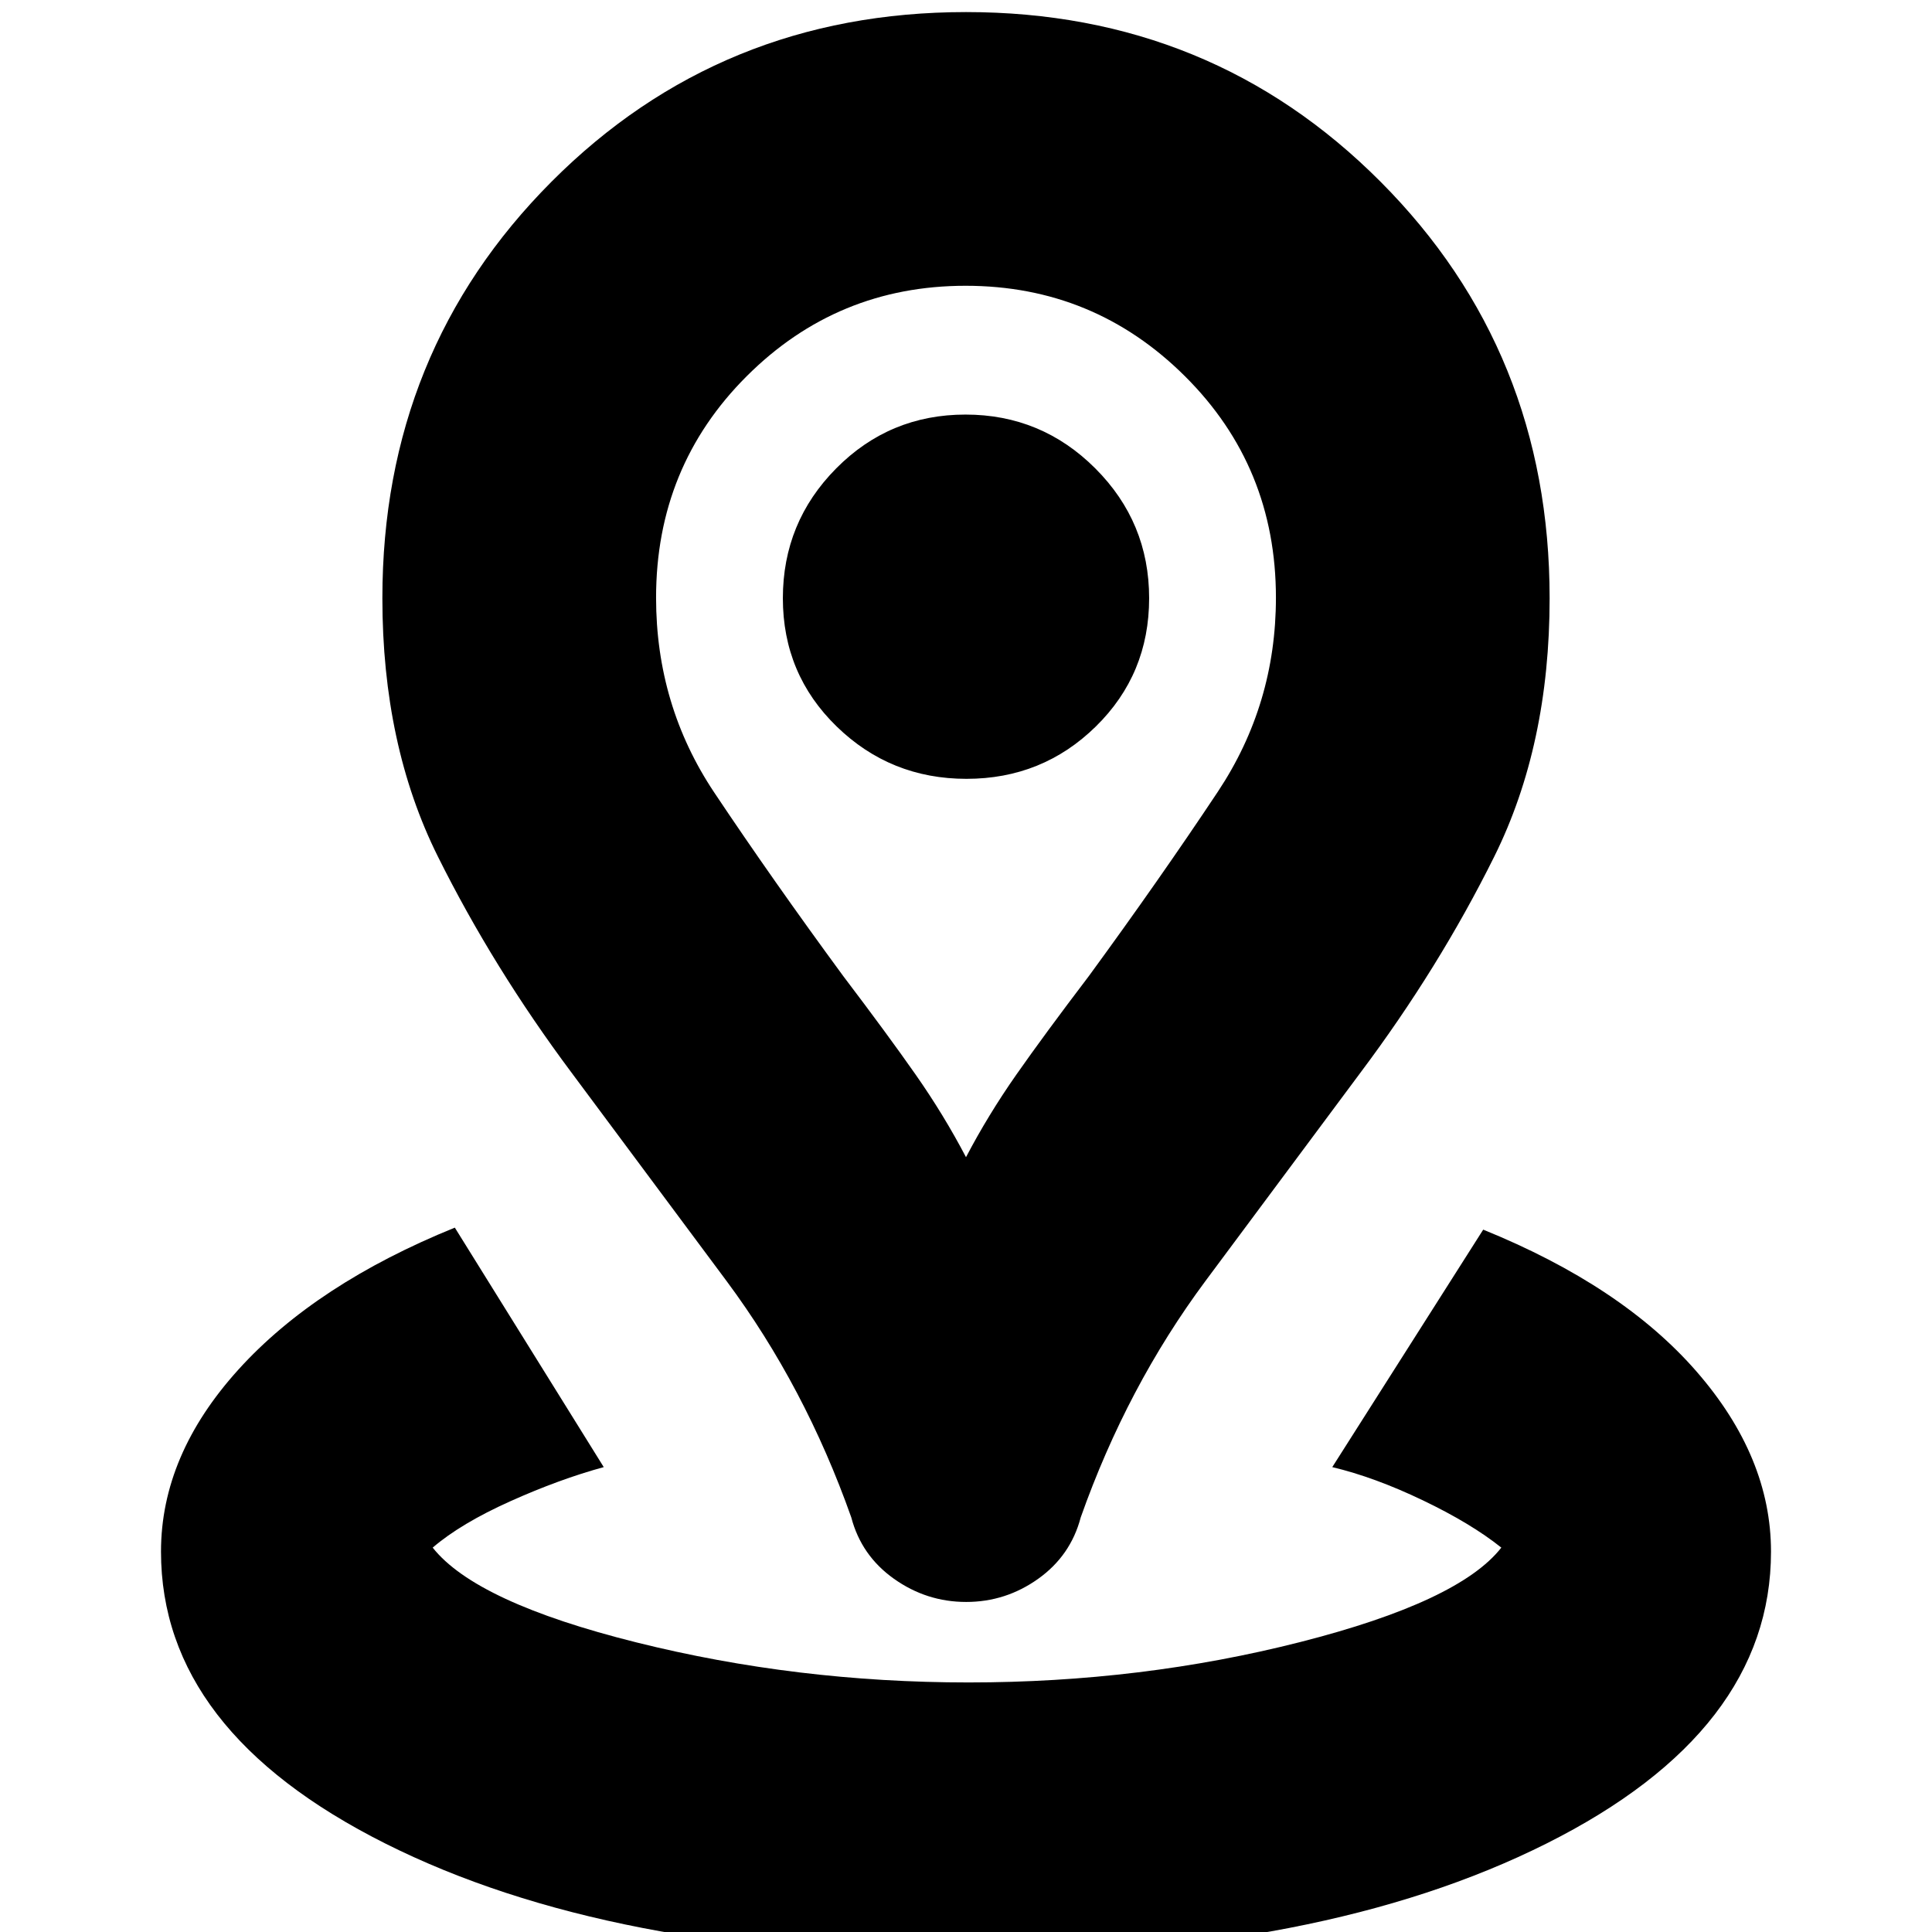 <svg xmlns="http://www.w3.org/2000/svg" height="24" viewBox="0 -960 960 960" width="24"><path d="M479.92 12Q303 12 191.5-43.95 80-99.89 80-189q0-48 38.5-90.5T226-350l74 119q-22 6-46.5 17T215-191q21.49 27.2 101.23 47.1Q395.97-124 481.2-124q86.07 0 164.97-20.1T746-191q-15-12-39-23.5T662-231l75-118q69 28 106 70.5t37 89.5q0 89.11-111.58 145.05Q656.85 12 479.92 12Zm.08-397q11-21 25-41t36.05-49q35.15-48.08 64.05-91.54Q634-610 634-663q0-65.08-45.19-110.04-45.18-44.96-109-44.96Q416-818 371-773.04T326-663q0 53.49 28.91 96.8Q383.83-522.89 419-475q22 29 36 49t25 41Zm.08 221q-19.67 0-35.87-11.5Q428-187 423-206q-23-65-62-117.5T284-427q-38.86-52.06-66.43-107.42Q190-589.78 190-662.75q0-122.64 84.02-206.94 84.03-84.31 206-84.31Q602-954 686-869.69q84 84.3 84 206.94 0 72.97-27.5 128.36Q715-479 676-427q-38 51-77 103.5T537-206q-5 19-21.13 30.5T480.08-164Zm.17-409q37.75 0 64.25-26t26.5-63.75q0-37.75-26.75-64.5T479.75-754q-37.75 0-64.25 26.75t-26.5 64.5Q389-625 415.75-599t64.5 26Zm-.25-90Z"/></svg>